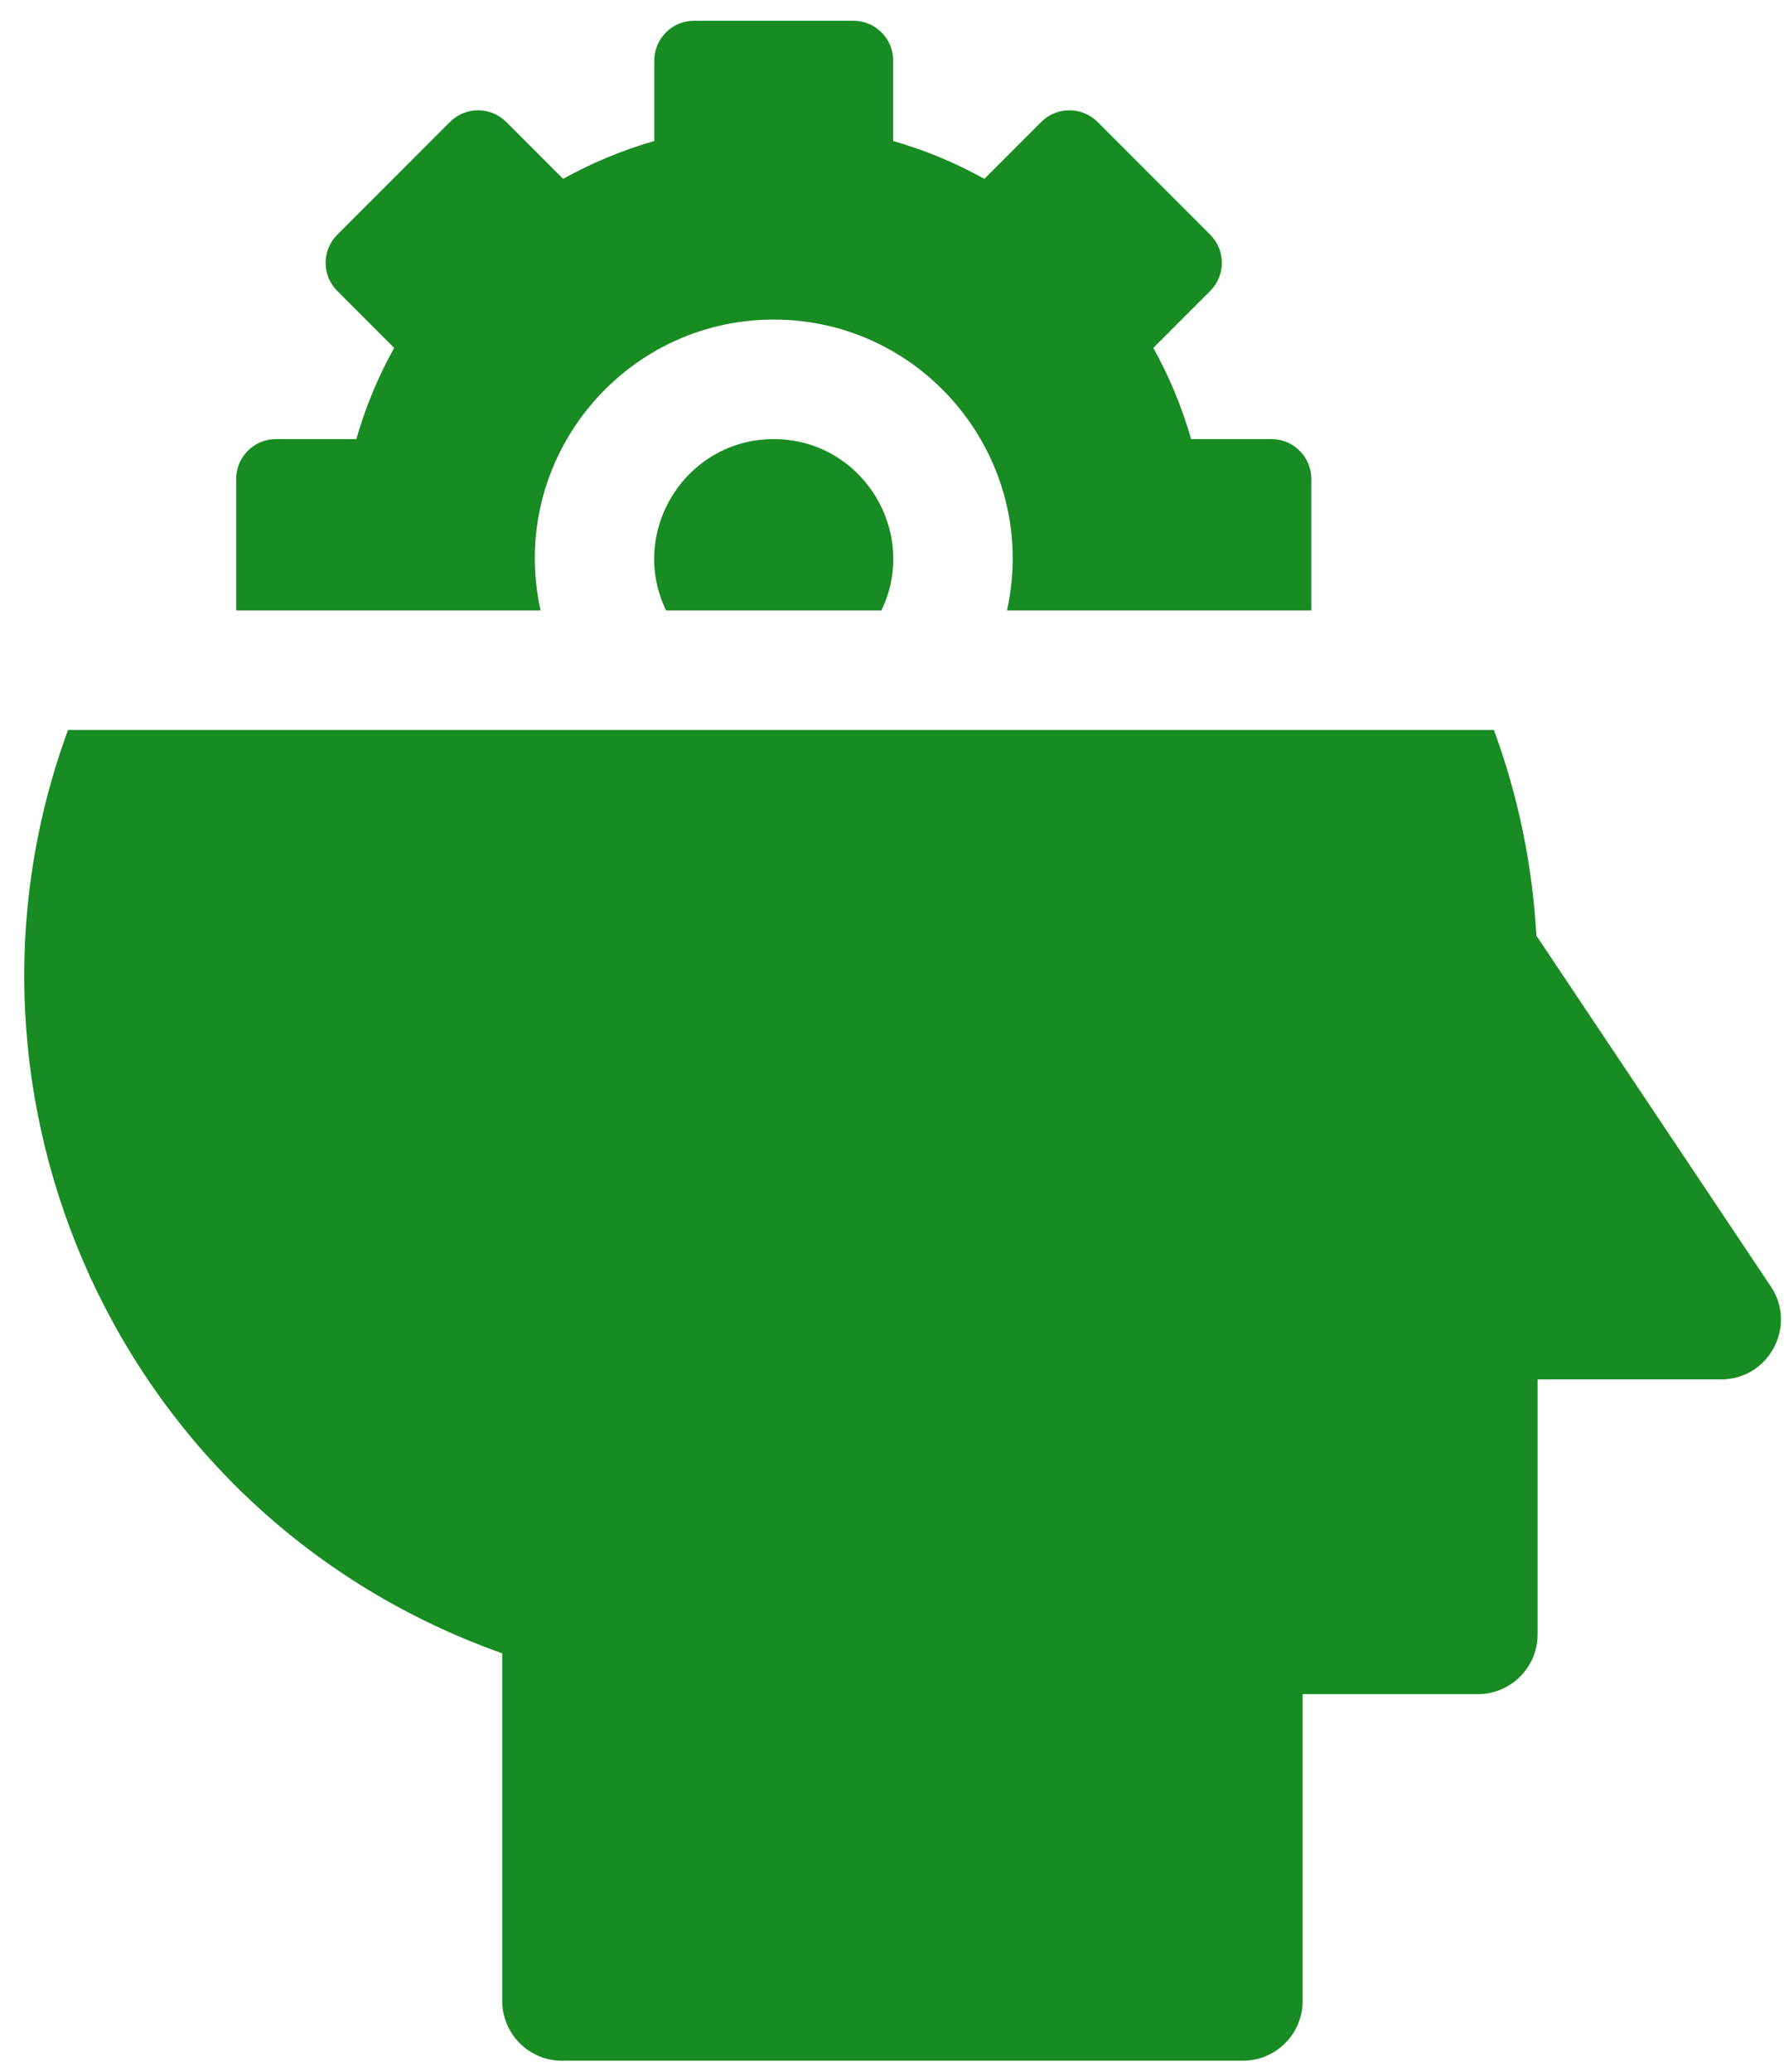<svg width="56" height="65" viewBox="0 0 56 65" fill="none" xmlns="http://www.w3.org/2000/svg">
<path d="M20.908 19.151H27.668C28.857 16.685 27.058 13.776 24.287 13.776C21.522 13.776 19.715 16.68 20.908 19.151Z" fill="#188B22"/>
<path d="M24.288 10.026C29.064 10.026 32.647 14.457 31.61 19.151H41.163V15.026C41.163 14.336 40.603 13.776 39.913 13.776H37.39C37.102 12.77 36.701 11.811 36.203 10.915L37.988 9.129C38.476 8.641 38.476 7.85 37.988 7.362L34.452 3.826C33.964 3.338 33.173 3.338 32.684 3.826L30.899 5.611C30.003 5.113 29.044 4.712 28.038 4.424V1.901C28.038 1.211 27.478 0.651 26.788 0.651H21.788C21.097 0.651 20.538 1.211 20.538 1.901V4.424C19.531 4.712 18.573 5.113 17.676 5.611L15.891 3.826C15.403 3.338 14.611 3.338 14.123 3.826L10.588 7.362C10.099 7.85 10.099 8.641 10.588 9.129L12.373 10.915C11.874 11.811 11.473 12.77 11.186 13.776H8.663C7.972 13.776 7.413 14.336 7.413 15.026V19.151H16.969C15.927 14.445 19.521 10.026 24.288 10.026Z" fill="#188B22"/>
<path d="M55.586 40.359L48.228 29.355C48.102 27.129 47.655 24.969 46.894 22.901H2.136C-2.087 34.365 3.687 47.585 15.765 51.87V62.776C15.765 63.811 16.604 64.651 17.64 64.651H39.015C40.05 64.651 40.89 63.811 40.89 62.776V53.151H46.39C47.425 53.151 48.265 52.311 48.265 51.276V43.276H54.028C55.523 43.276 56.419 41.604 55.586 40.359Z" fill="#188B22"/>
</svg>
